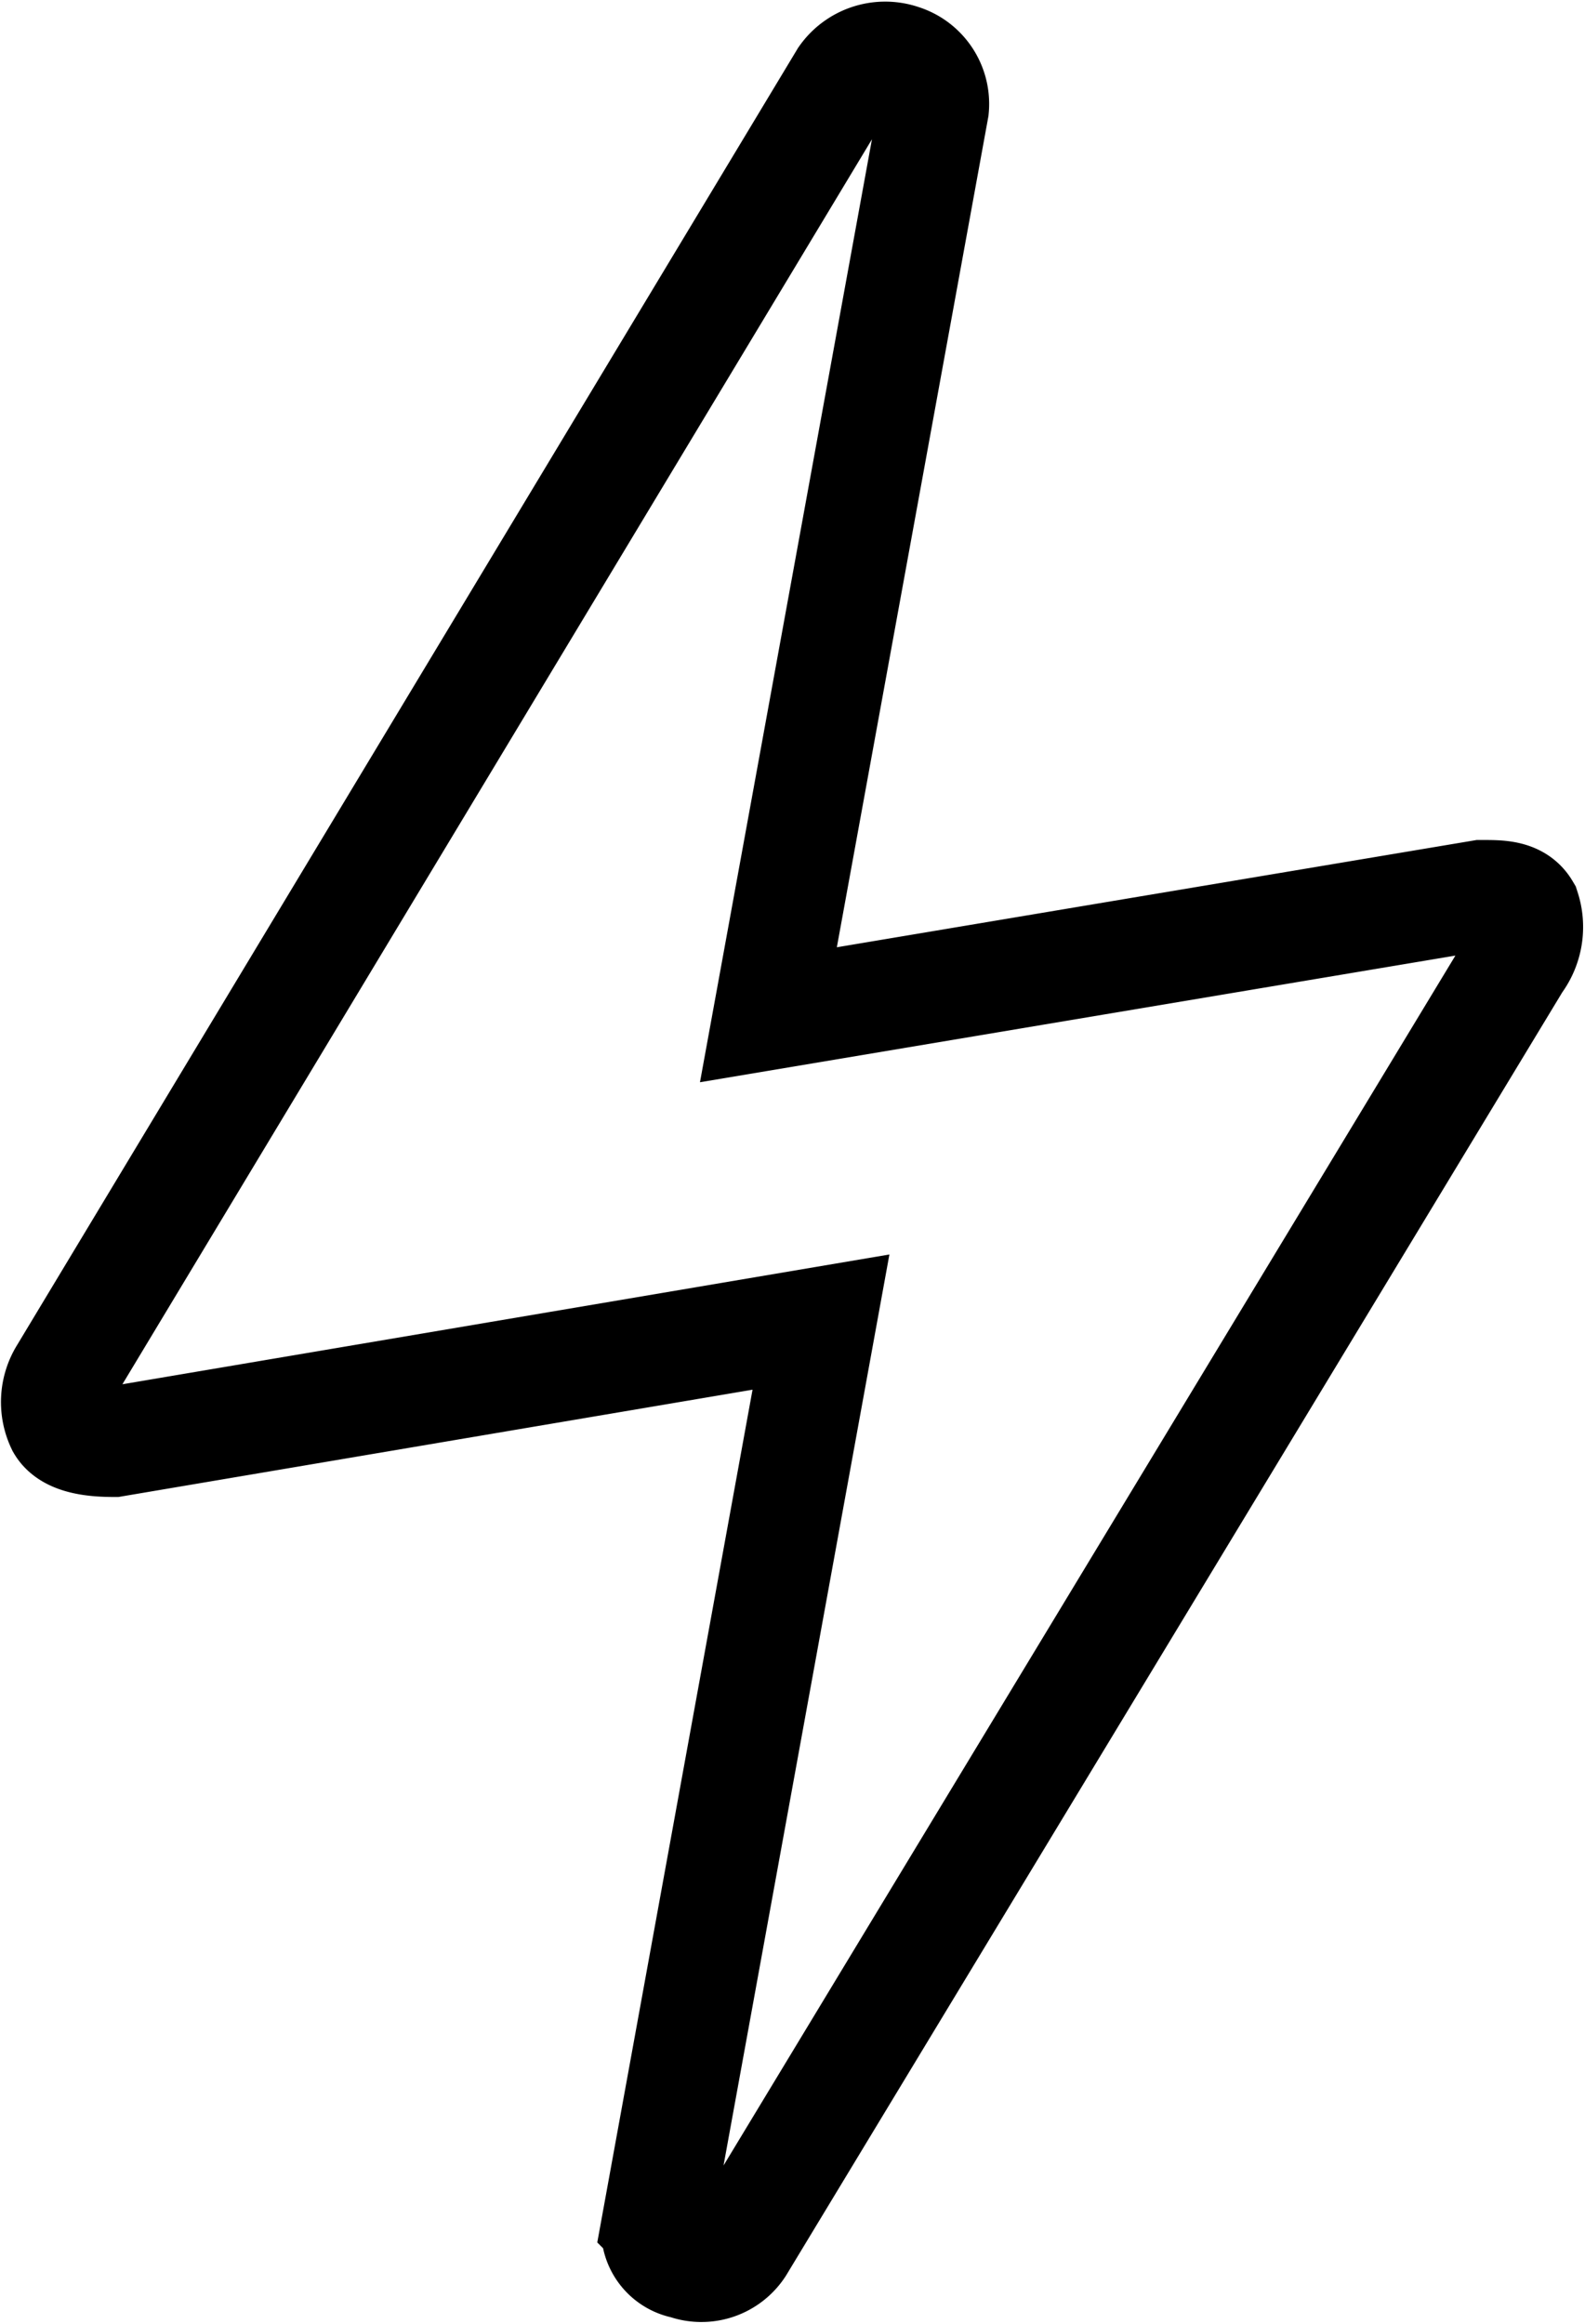 <svg xmlns="http://www.w3.org/2000/svg" width="43.057" height="63.1" viewBox="0 0 43.057 63.1">
  <path id="flash" d="M72.141,23.591c-.234-.394-.719-.381-1.193-.381L51.585,26.455,56.076,1.841A1.262,1.262,0,0,0,55.2.519a1.357,1.357,0,0,0-1.551.5L32.459,36.2a1.455,1.455,0,0,0-.079,1.4c.233.4.946.449,1.423.449L53.013,34.8l-4.46,24.486a.945.945,0,0,0,.777,1.086,1.227,1.227,0,0,0,1.46-.474L71.9,25.015A1.564,1.564,0,0,0,72.141,23.591Z" transform="translate(-30.711 1.099)" fill="none" stroke="#000" stroke-width="3"/>
</svg>
